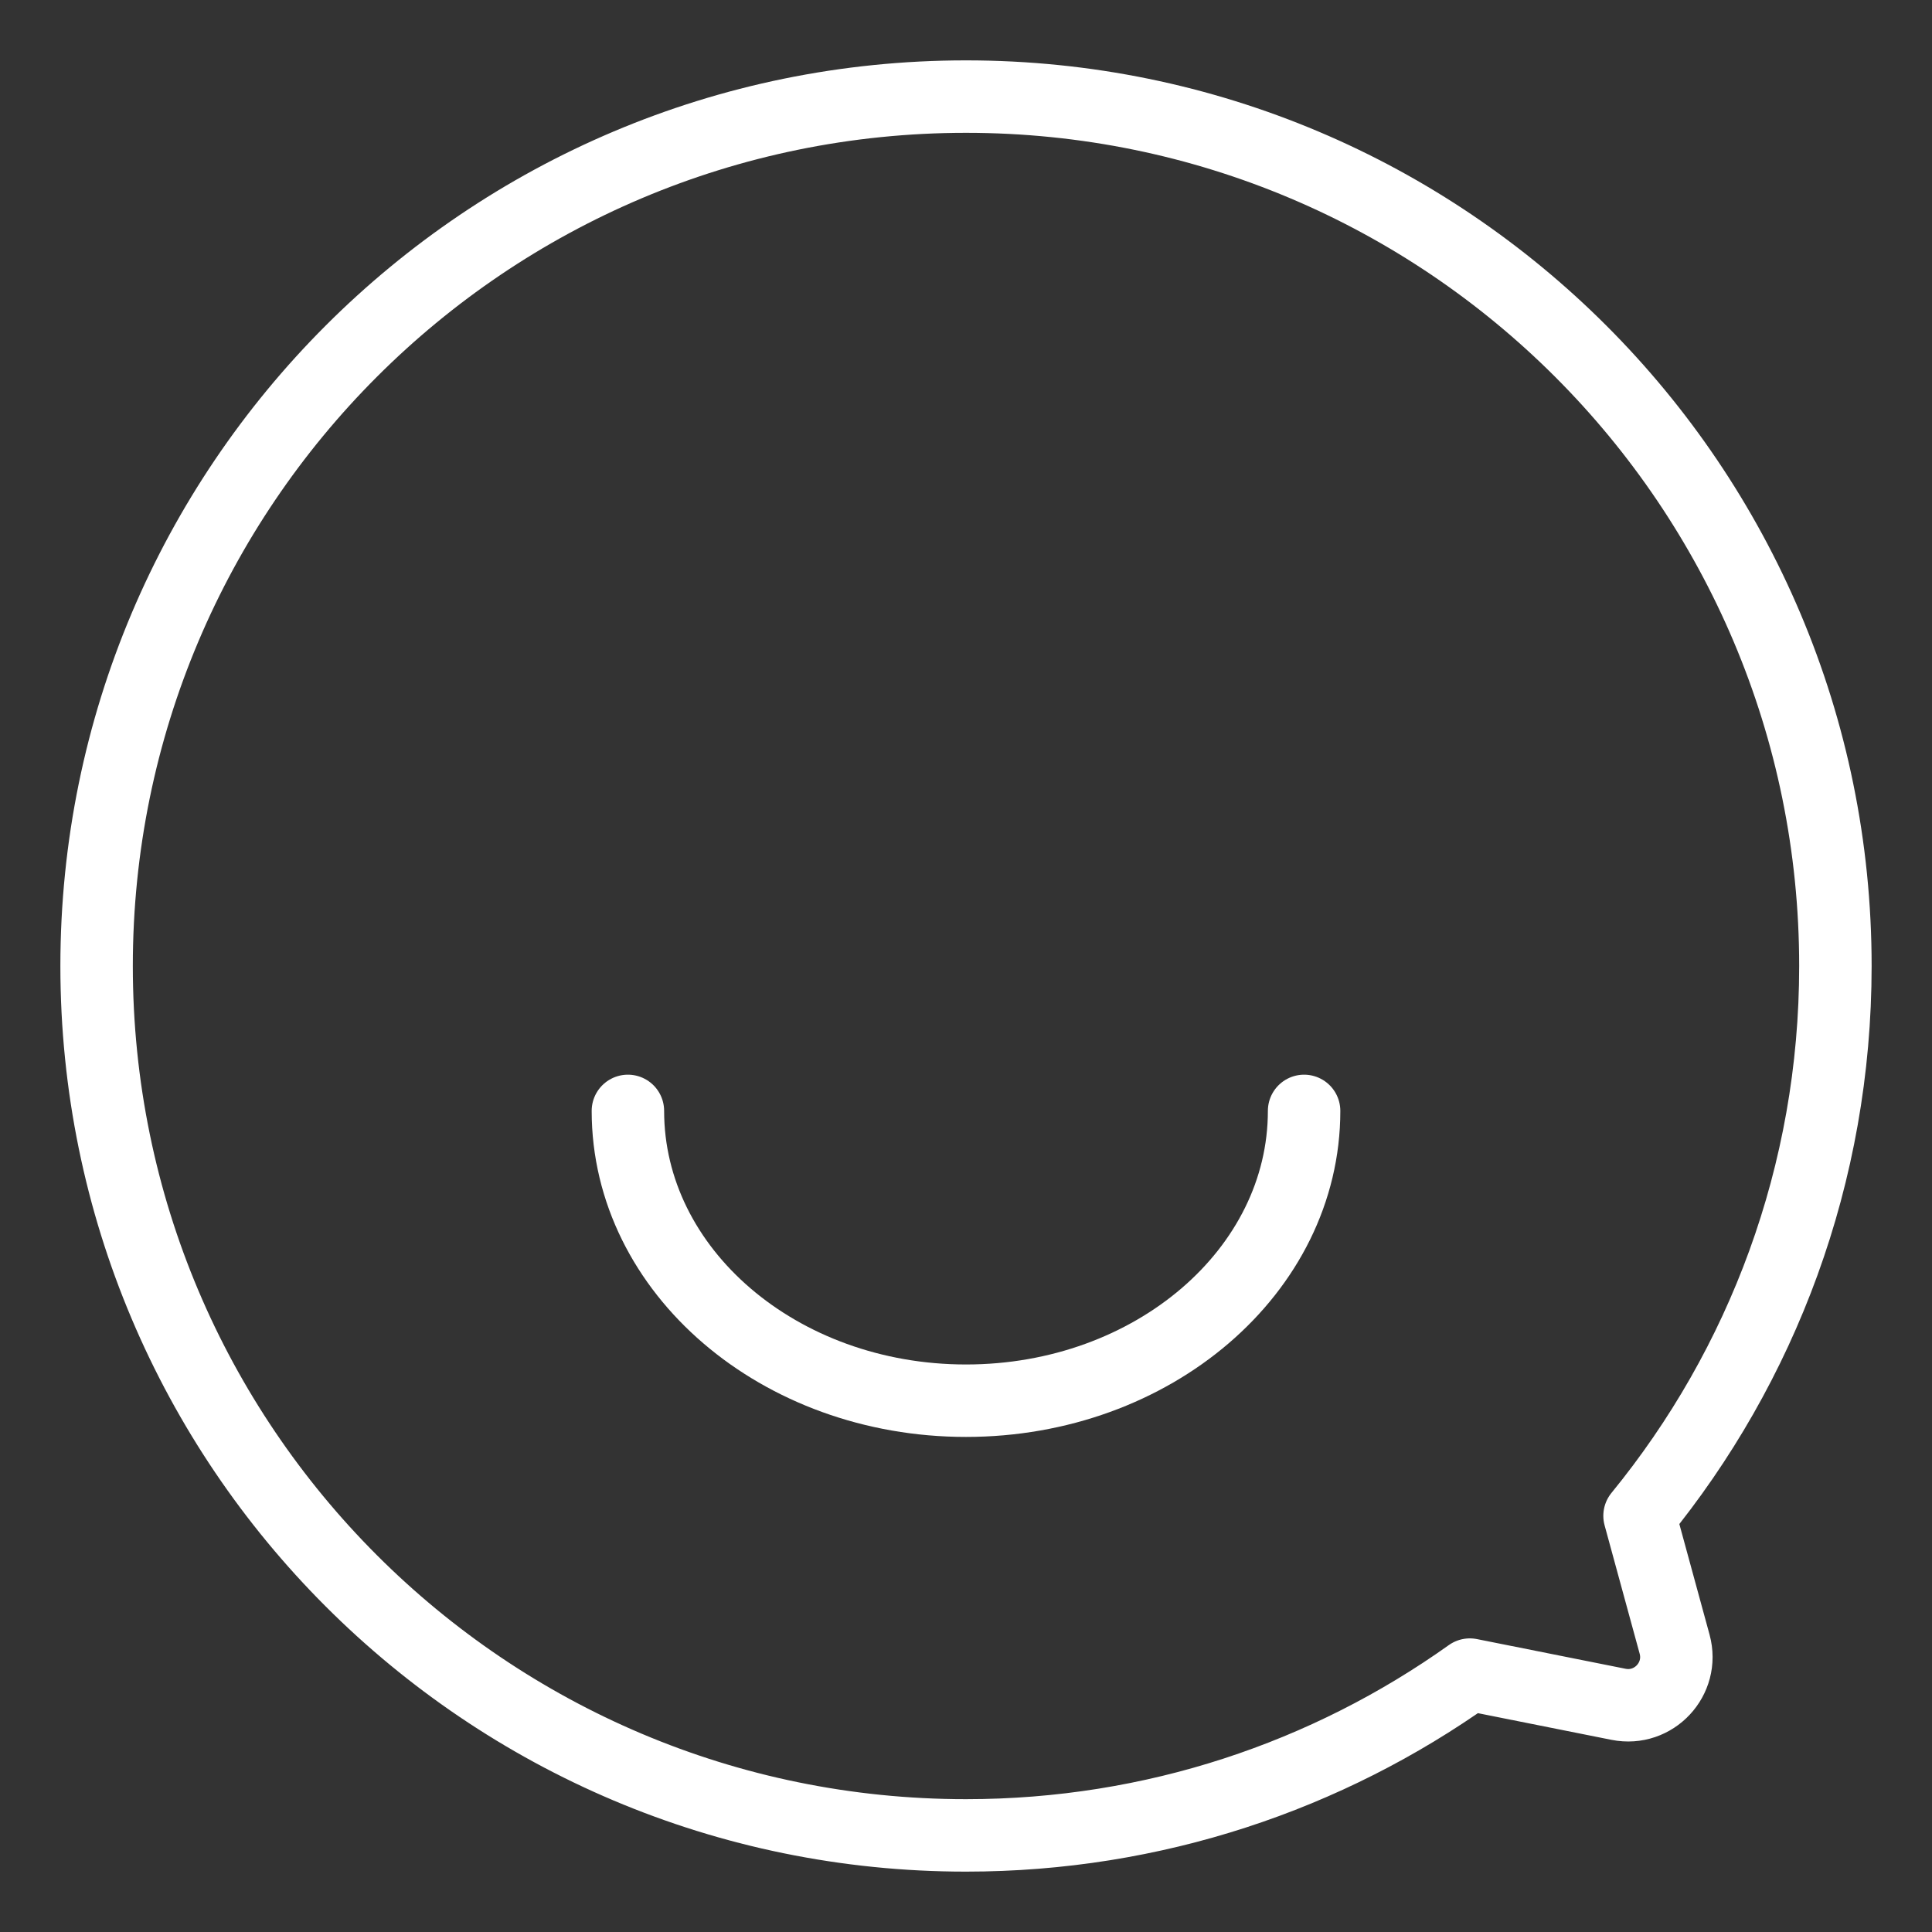 <svg width="40" height="40" viewBox="0 0 40 40" fill="none" xmlns="http://www.w3.org/2000/svg">
<rect x="0" y="0" width="40" height="40" fill="#333333" stroke="none"/>
<path d="M33.945 31.383C36.48 28.281 38 24.318 38 20C38 10.059 29.941 2 20 2C10.059 2 2 10.059 2 20C2 29.941 10.059 38 20 38C23.888 38 27.488 36.767 30.431 34.671L33.511 35.286C34.24 35.431 34.867 34.759 34.671 34.041L33.945 31.383Z" stroke="white" stroke-width="1.5" stroke-linecap="round" stroke-linejoin="round"/>
<path d="M27 23C27 26.314 23.866 29 20 29C16.134 29 13 26.314 13 23" stroke="white" stroke-width="1.5" stroke-linecap="round"/>
</svg>
